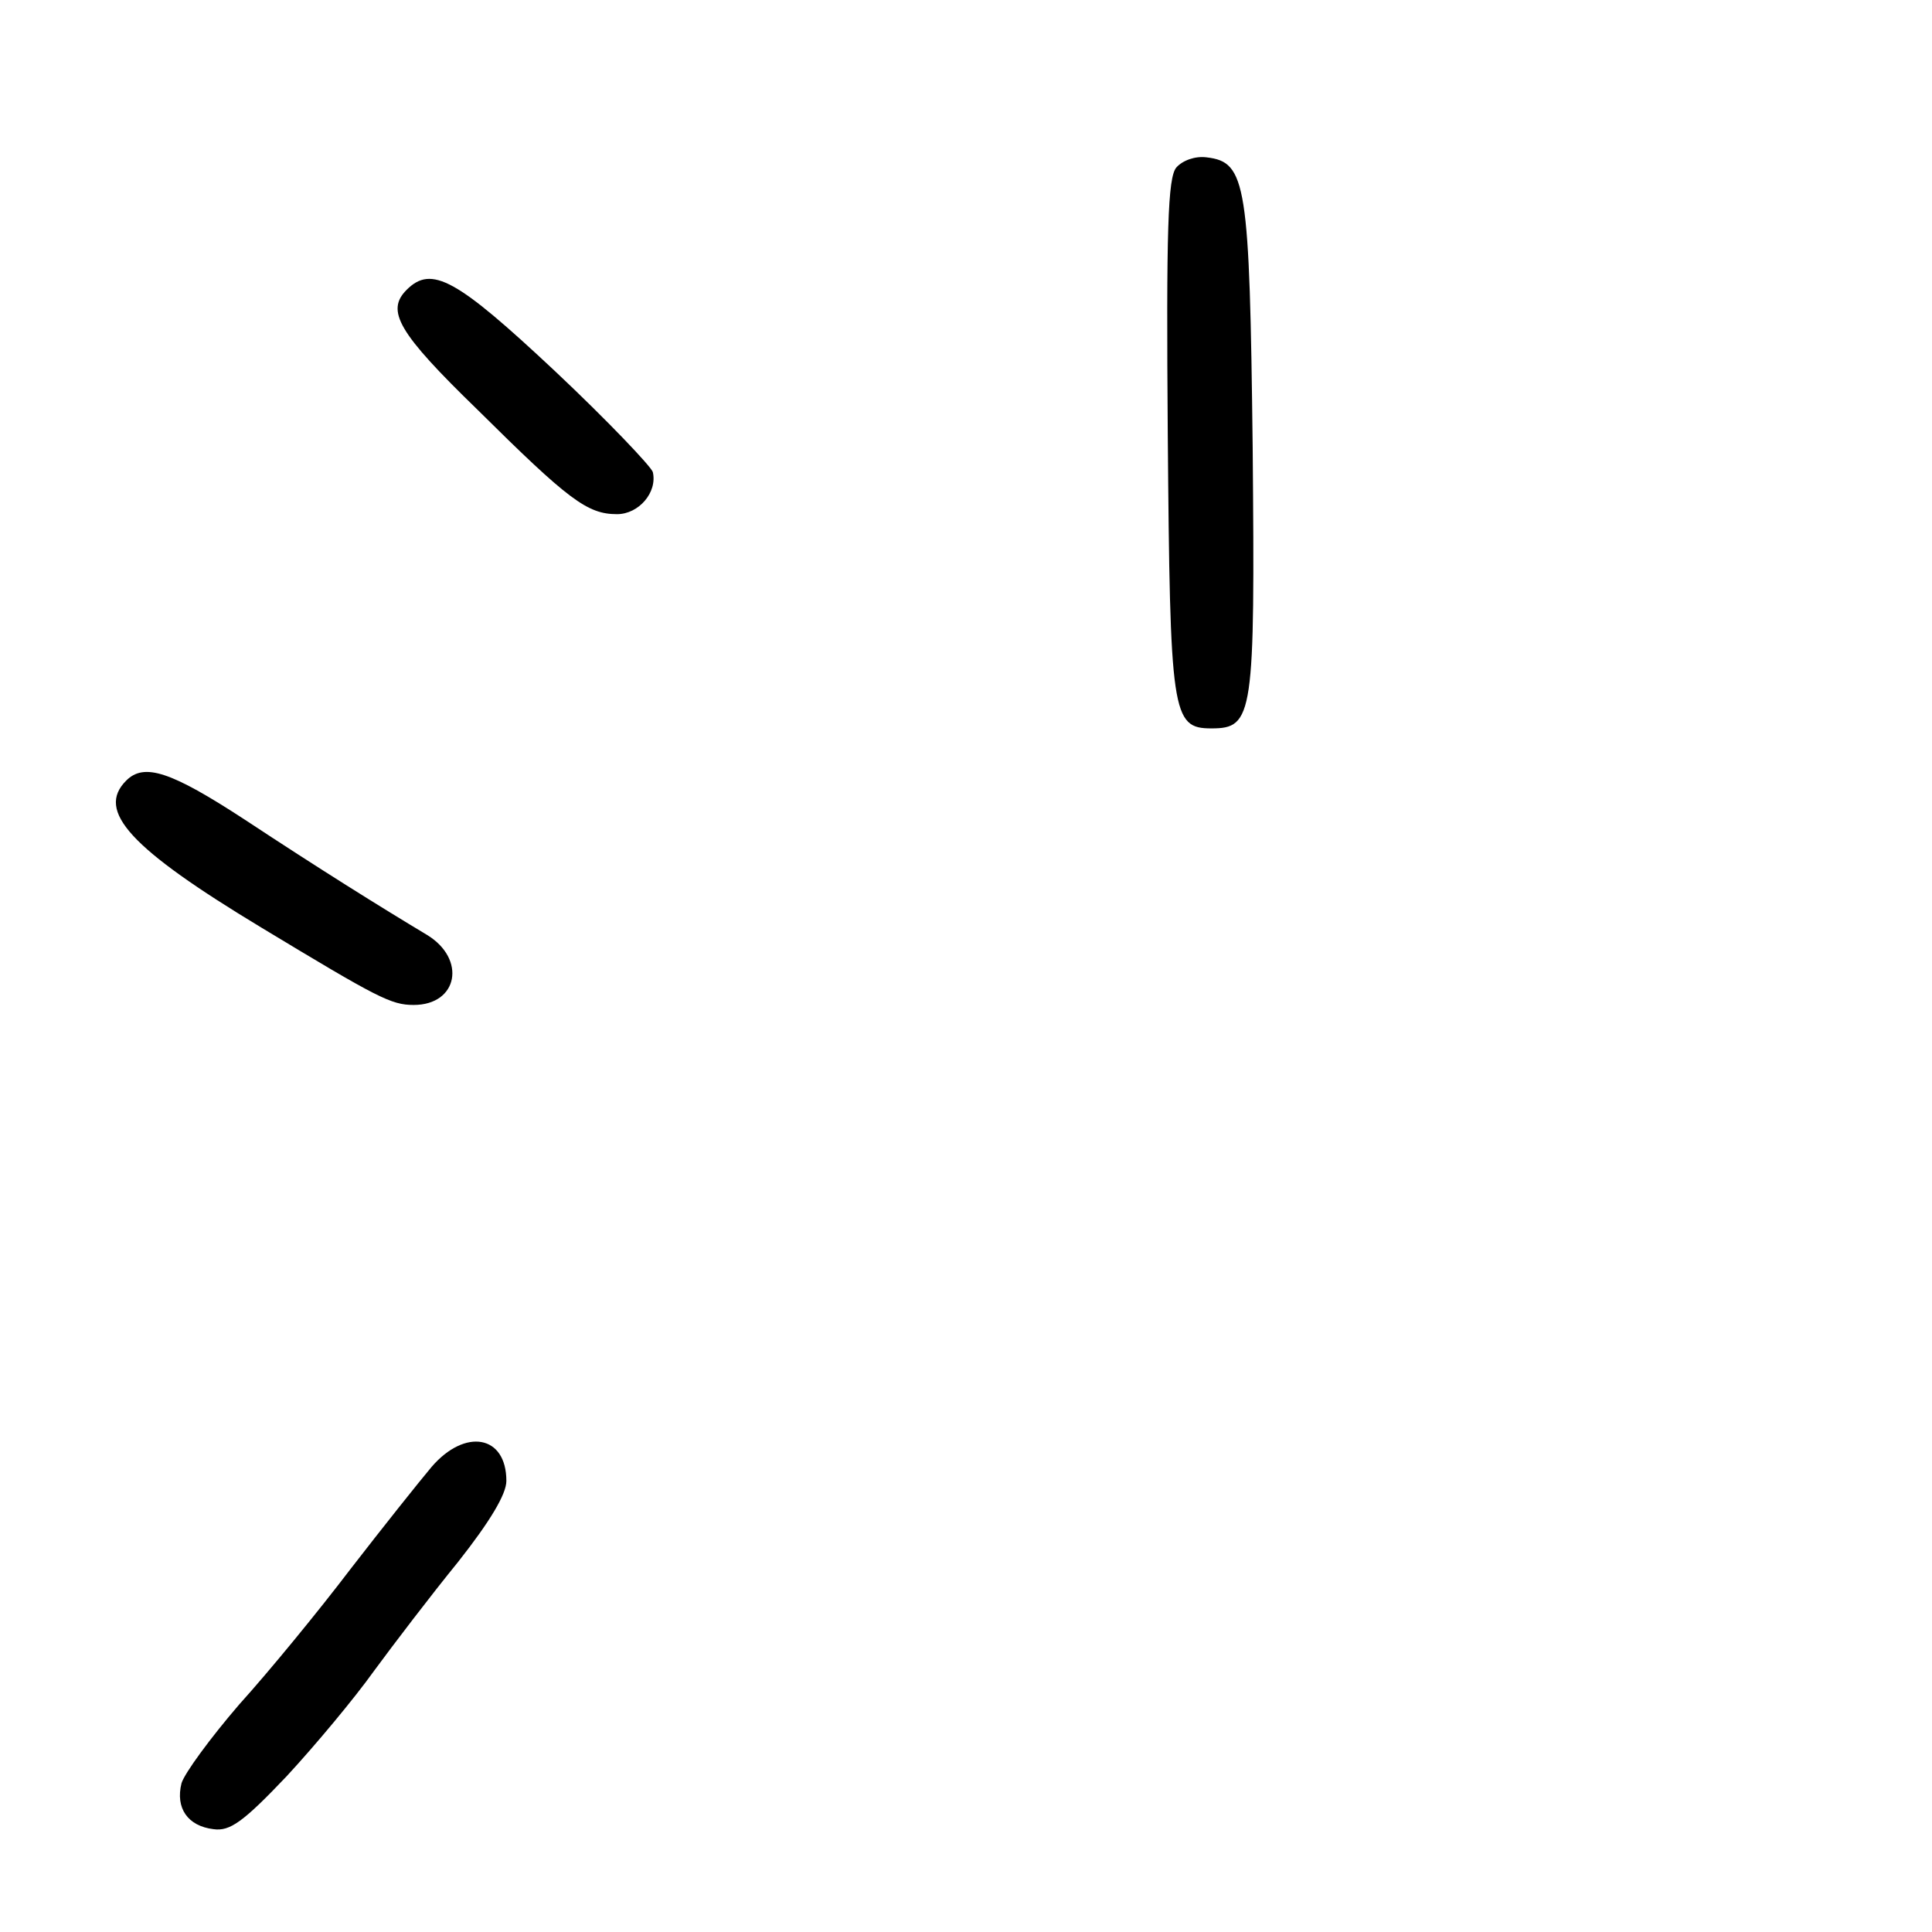 <?xml version="1.0" standalone="no"?>
<!DOCTYPE svg PUBLIC "-//W3C//DTD SVG 20010904//EN"
 "http://www.w3.org/TR/2001/REC-SVG-20010904/DTD/svg10.dtd">
<svg version="1.0" xmlns="http://www.w3.org/2000/svg"
 width="248pt" height="248pt" viewBox="0 0 248 248"
 preserveAspectRatio="xMidYMid meet">
<g transform="translate(0,248) scale(0.1,-0.1)"
fill="#000000" stroke="none">
<path d="M1510 2265 c-11 -13 -13 -80 -11 -343 3 -359 5 -377 56 -377 54 0 56
16 53 360 -4 340 -8 367 -59 373 -15 2 -31 -4 -39 -13z"/>
<path d="M522 2108 c-27 -27 -11 -55 91 -154 117 -116 141 -134 179 -134 28 0
52 28 46 54 -2 7 -58 66 -126 130 -126 118 -158 136 -190 104z"/>
<path d="M162 1478 c-39 -39 5 -87 174 -189 149 -90 166 -99 195 -99 57 0 68
59 17 90 -60 36 -137 84 -234 148 -95 62 -129 73 -152 50z"/>
<path d="M554 597 c-16 -19 -63 -78 -104 -131 -41 -54 -105 -132 -143 -174
-37 -43 -70 -88 -74 -101 -8 -32 8 -55 41 -59 21 -3 38 9 94 68 37 40 87 100
112 135 25 34 73 97 108 140 41 52 62 87 62 104 0 59 -53 68 -96 18z"/>
</g>
</svg>

